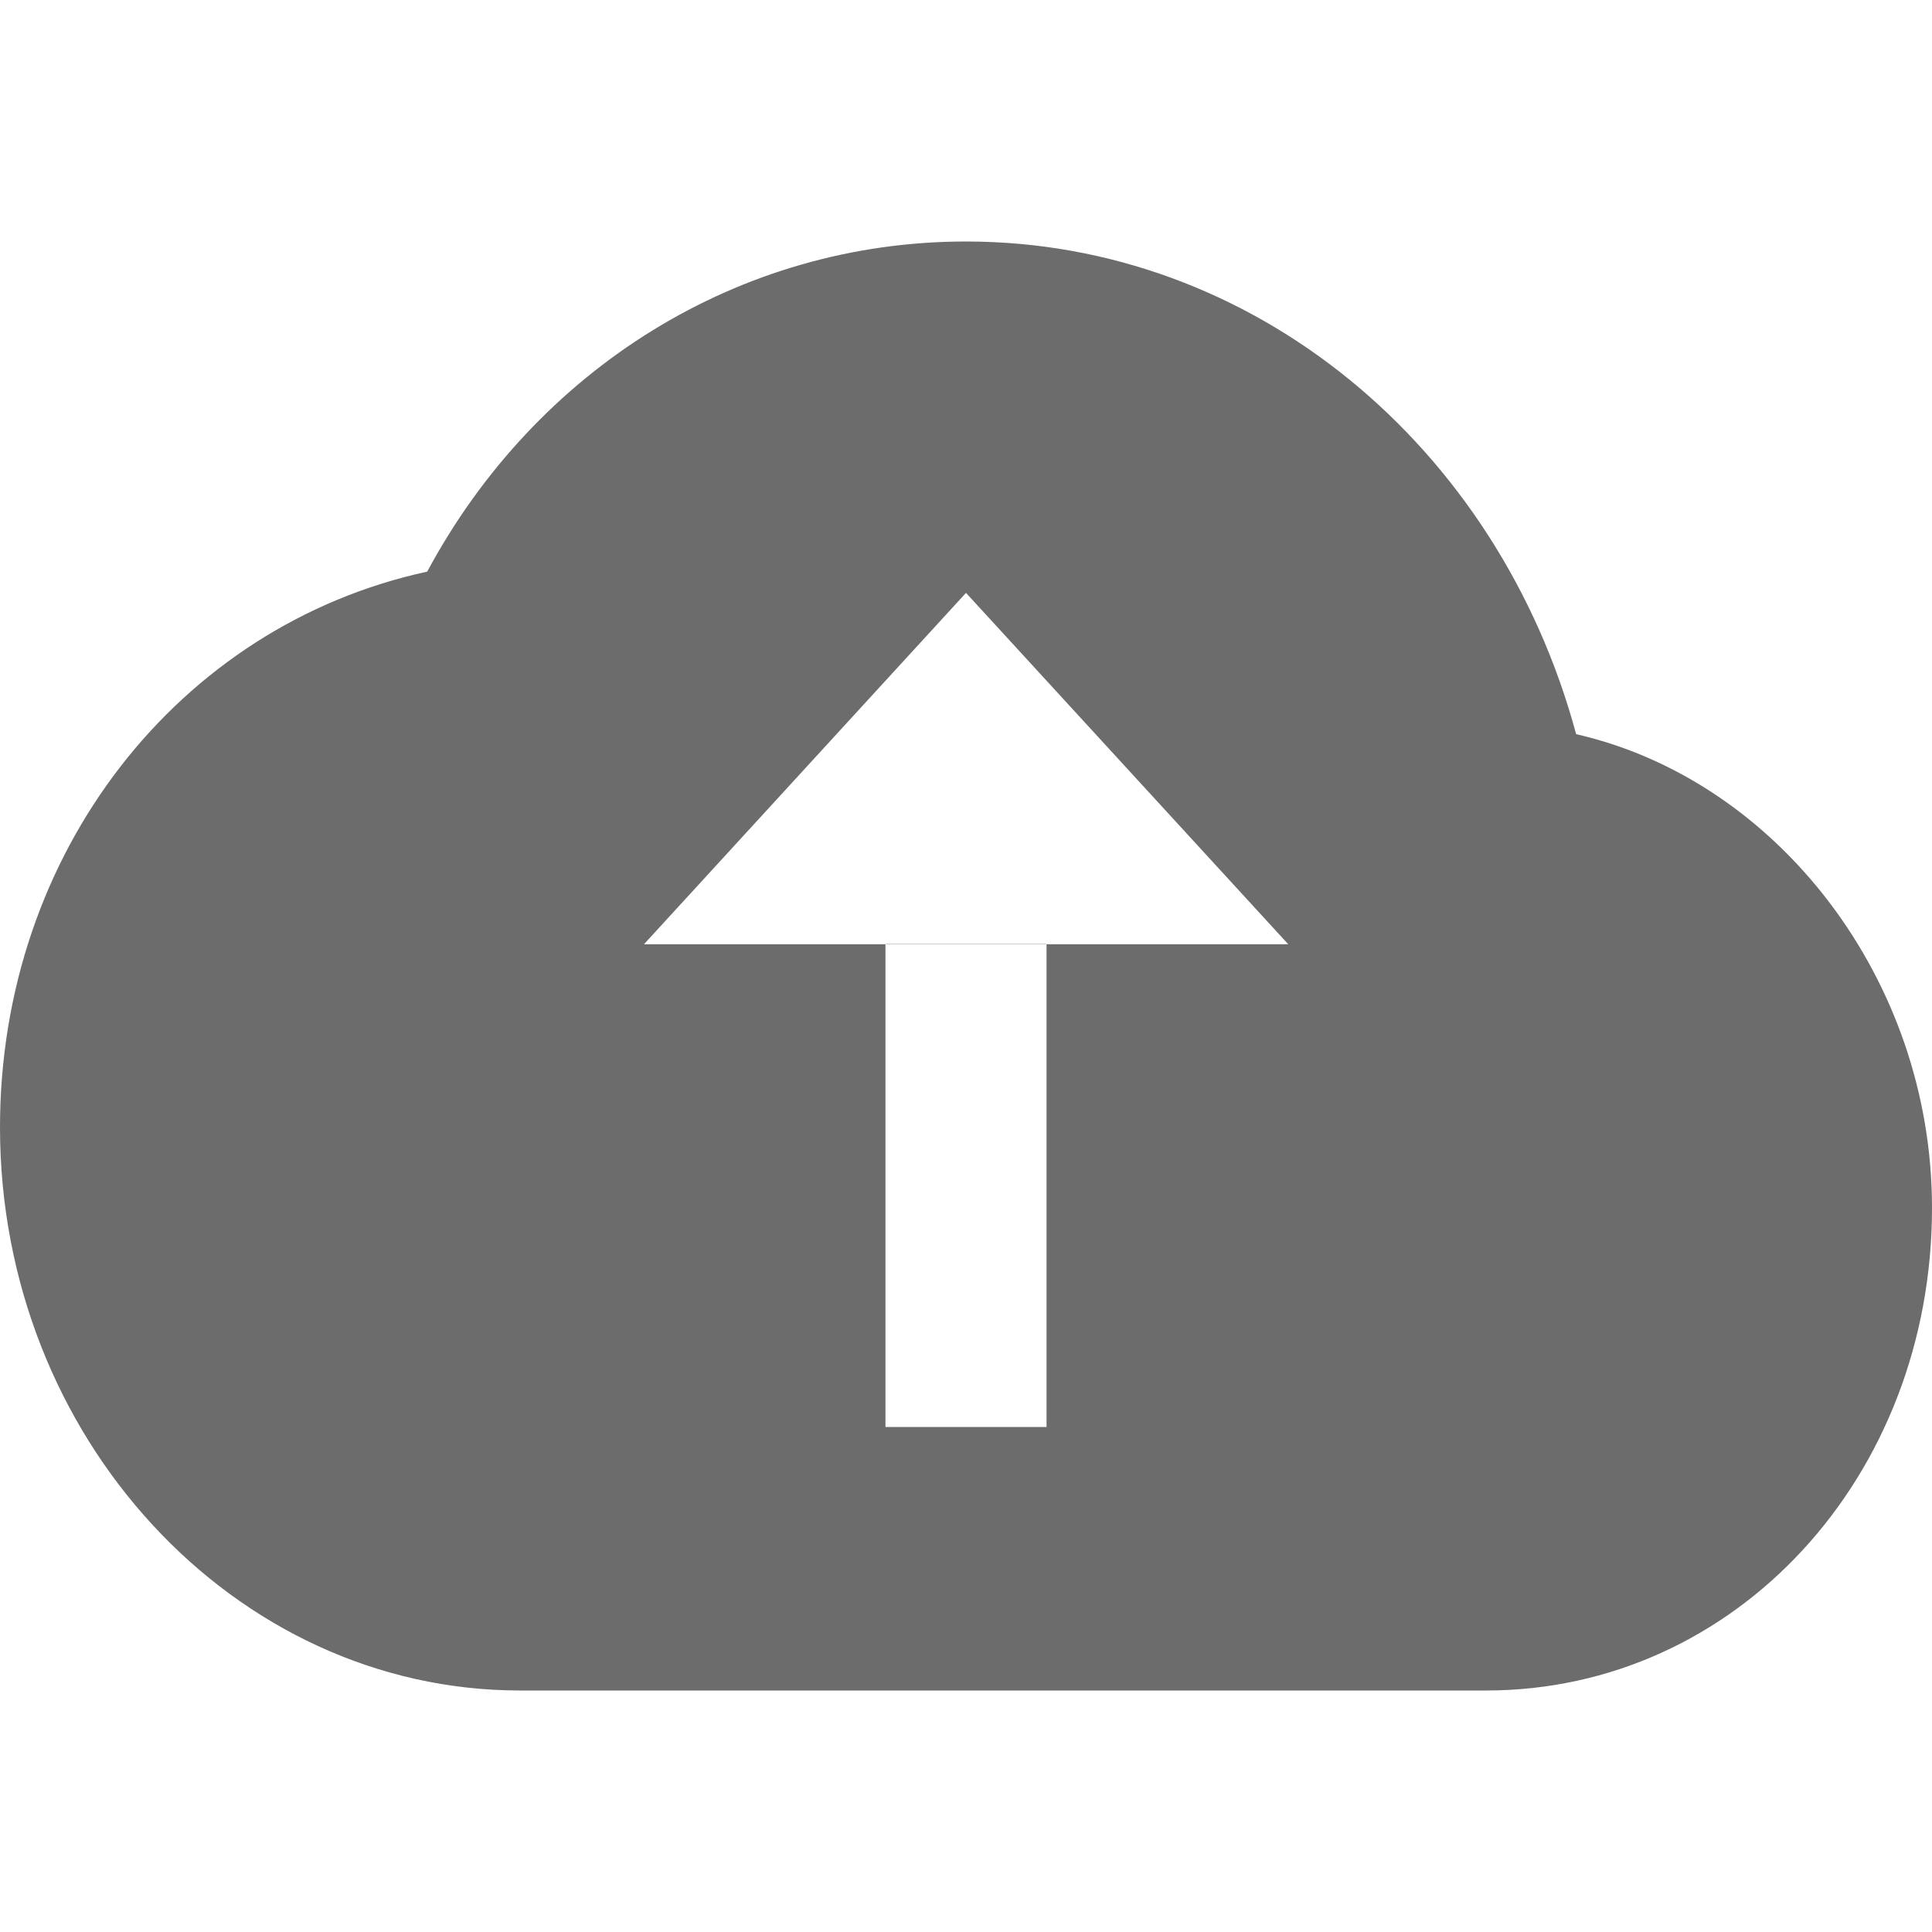 <?xml version="1.0" standalone="no"?><!DOCTYPE svg PUBLIC "-//W3C//DTD SVG 1.1//EN" "http://www.w3.org/Graphics/SVG/1.1/DTD/svg11.dtd"><svg t="1625941852850" class="icon" viewBox="0 0 1024 1024" version="1.1" xmlns="http://www.w3.org/2000/svg" p-id="4561" width="48" height="48" xmlns:xlink="http://www.w3.org/1999/xlink"><defs><style type="text/css"></style></defs><path d="M1024 640.192C1024 782.912 919.872 896 787.648 896h-512C123.904 896 0 761.6 0 597.504 0 451.968 94.656 331.52 226.432 302.976 284.16 195.456 391.808 128 512 128c152.32 0 282.112 108.416 323.392 261.12C941.888 413.44 1024 519.04 1024 640.192z m-341.312-139.84L512 314.24 341.312 500.48h341.376z m-213.376 0v256h85.376v-256h-85.376z" fill="#6c6c6c" p-id="4562"></path></svg>